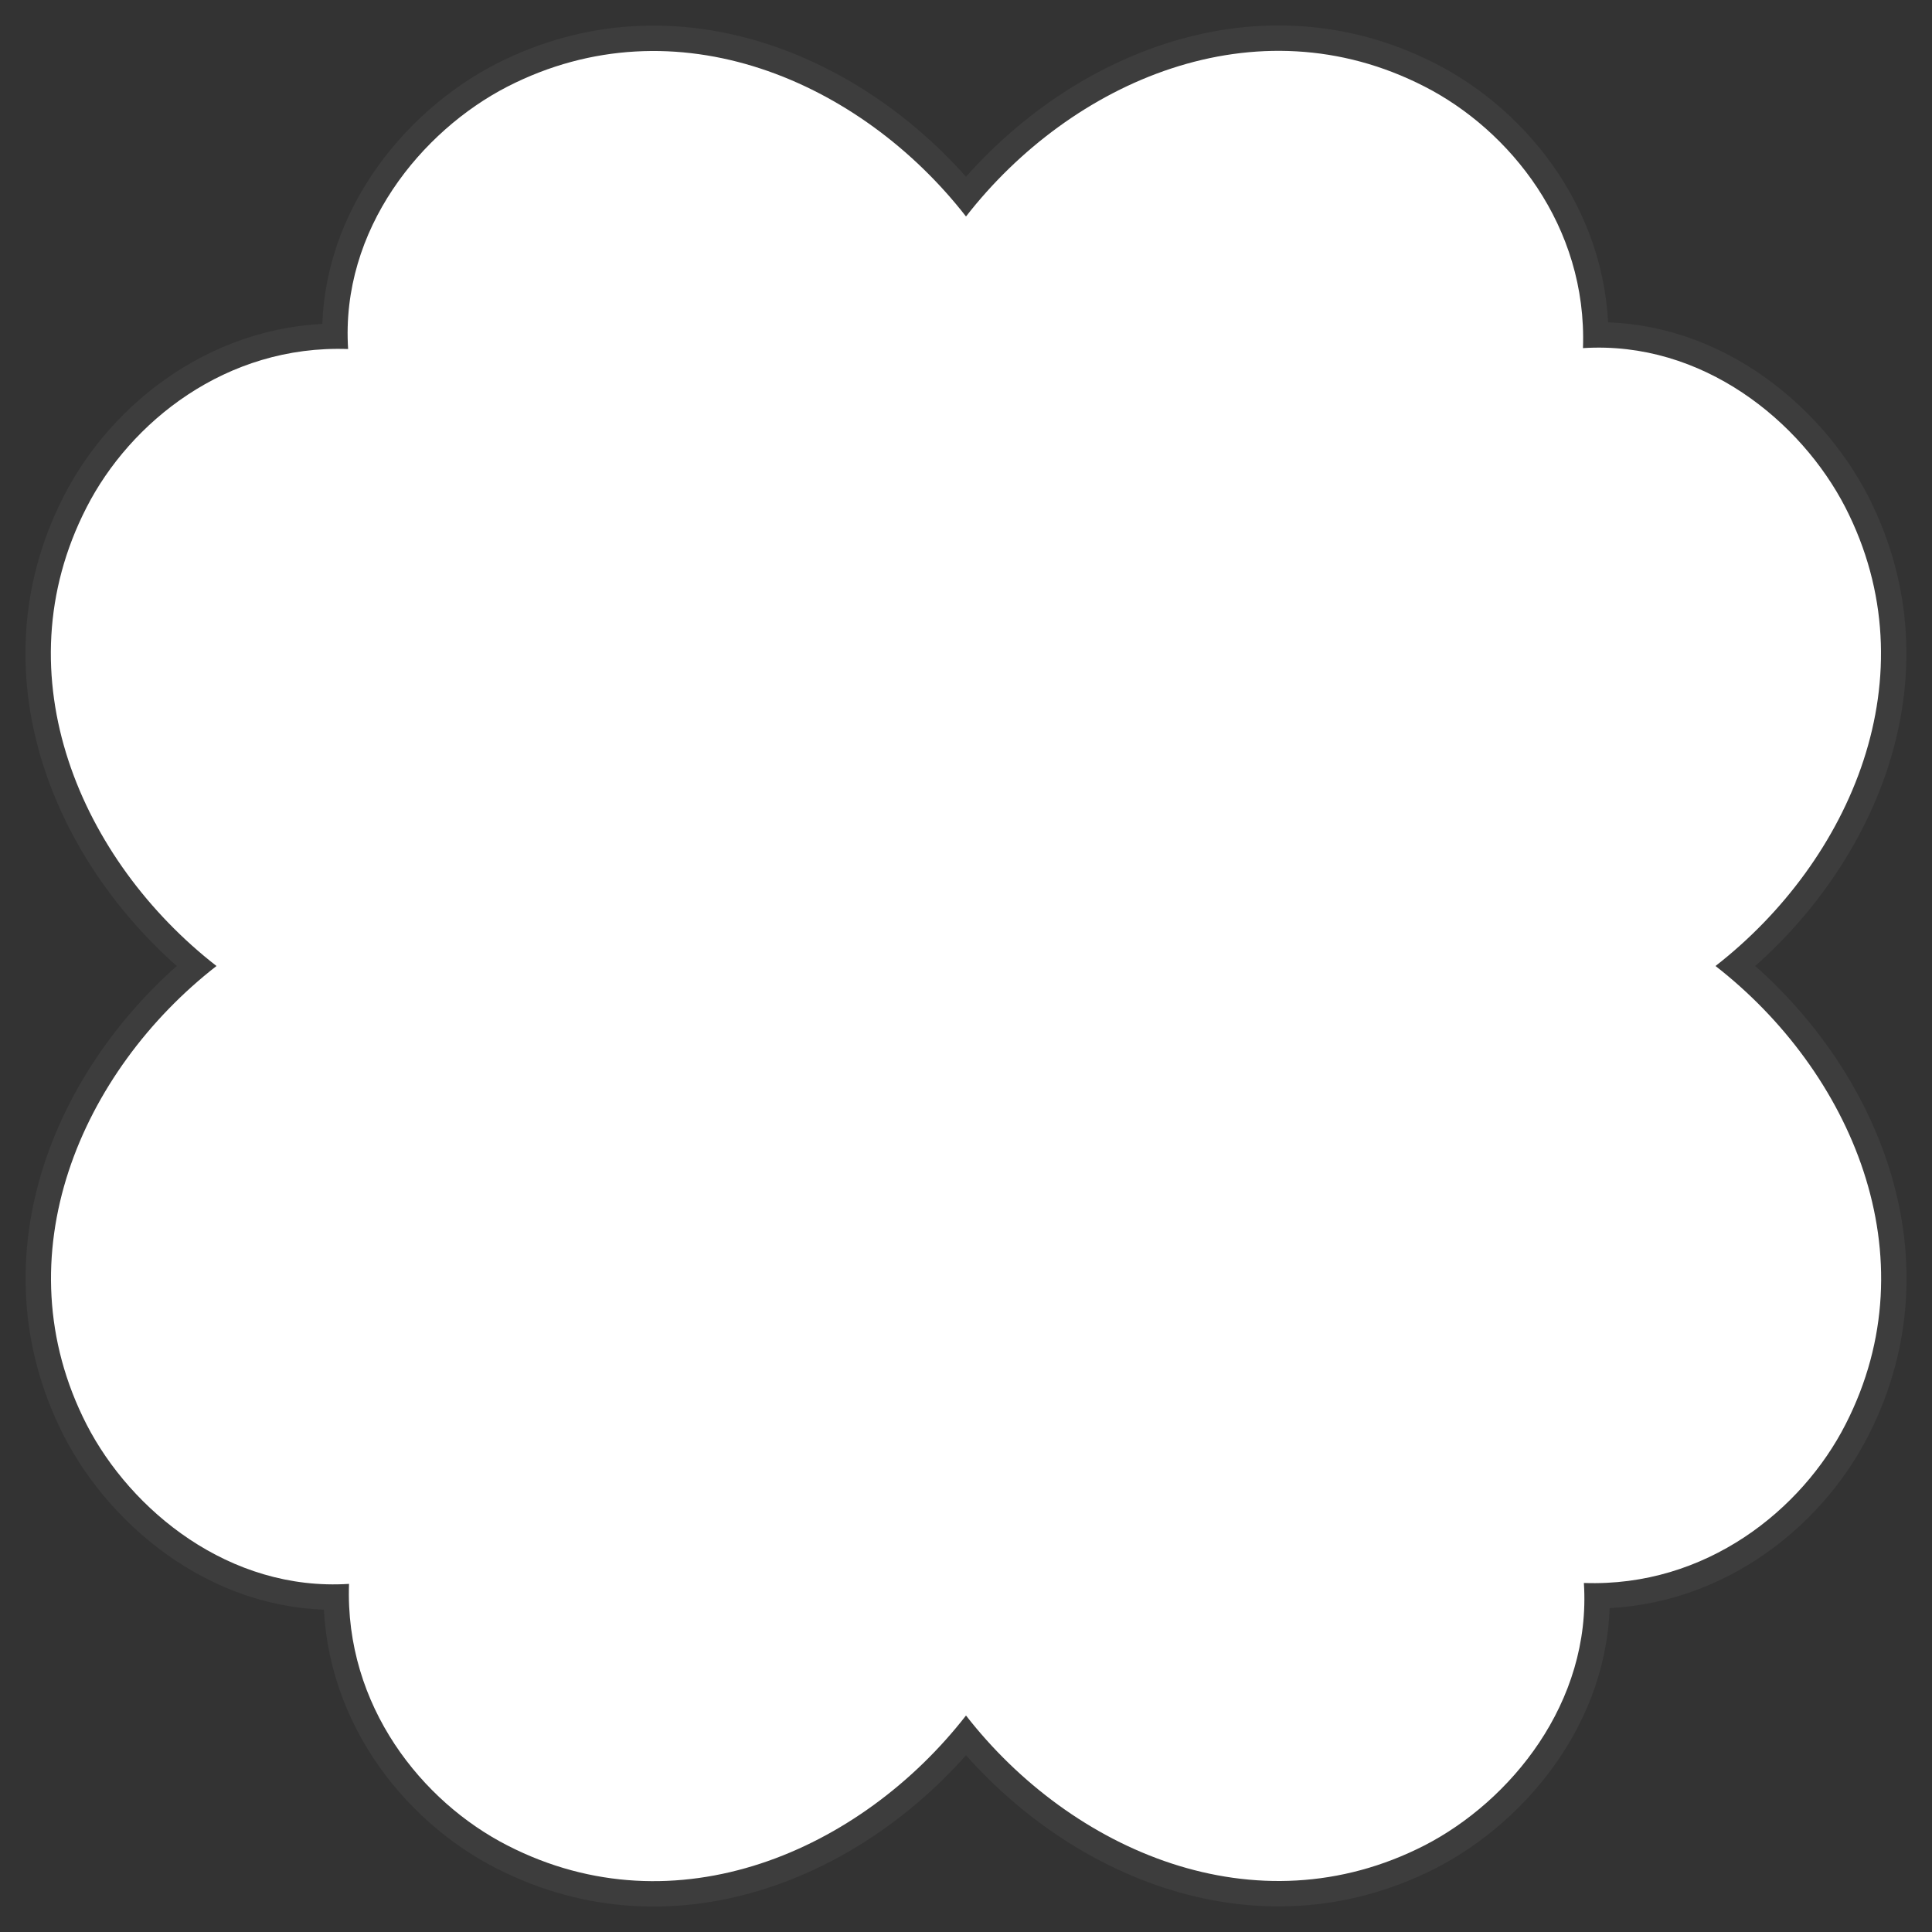 <svg width="38" height="38" viewBox="0 0 38 38" fill="none" xmlns="http://www.w3.org/2000/svg">
<rect x="0" y="0" width="38" height="38" fill="#333333" stroke="none"/>
<path d="M6.847 6.865C6.696 4.509 8.294 2.572 9.98 1.704C13.295 0.006 16.932 1.601 19 4.258C21.068 1.6 24.703 0.003 28.015 1.7C29.694 2.556 31.221 4.444 31.135 6.847C33.491 6.696 35.428 8.294 36.296 9.98C37.994 13.295 36.399 16.932 33.742 19C36.4 21.068 37.997 24.703 36.3 28.015C35.444 29.694 33.556 31.221 31.153 31.135C31.304 33.491 29.706 35.428 28.02 36.296C24.705 37.994 21.068 36.399 19 33.742C16.932 36.4 13.297 37.997 9.985 36.3C8.306 35.444 6.779 33.556 6.865 31.153C4.509 31.304 2.572 29.706 1.704 28.02C0.006 24.705 1.601 21.068 4.258 19C1.6 16.932 0.003 13.297 1.7 9.985C2.556 8.306 4.444 6.779 6.847 6.865Z" fill="white" stroke="white" stroke-opacity="0.05"/>
</svg>
